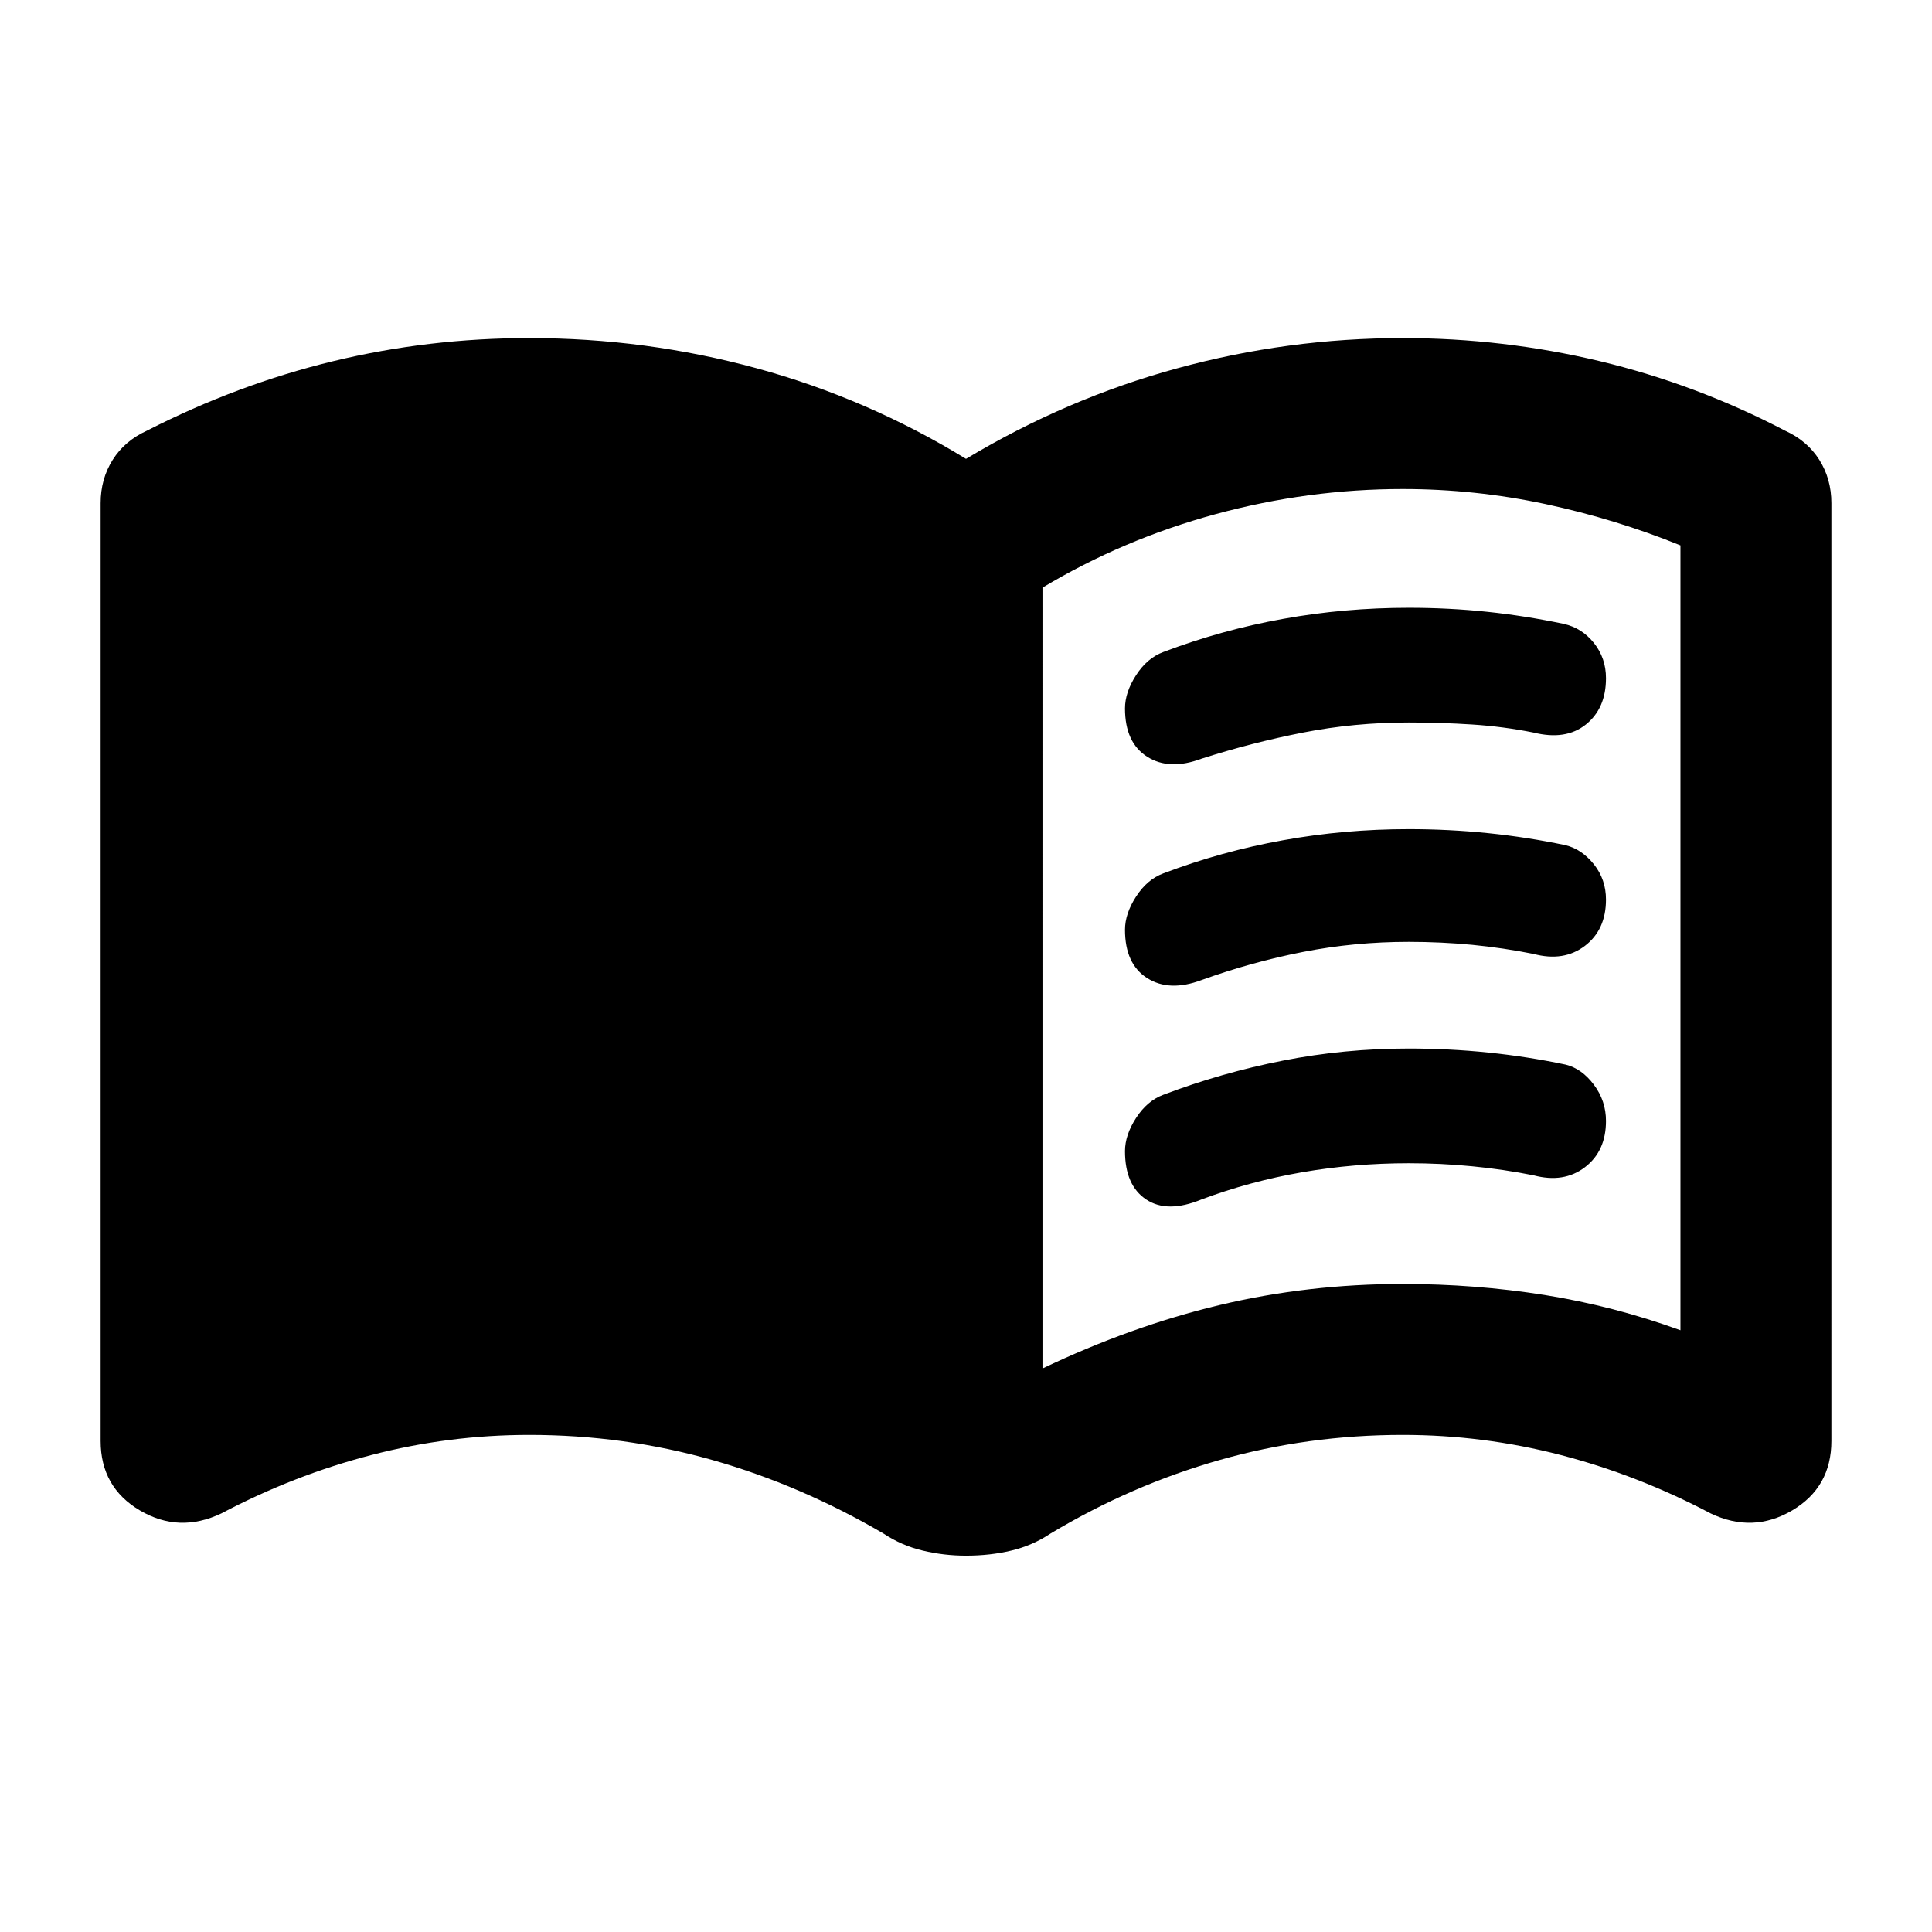<svg xmlns="http://www.w3.org/2000/svg" height="24" width="24"><path d="M13.975 8.8q0-.2.138-.413.137-.212.337-.287.725-.275 1.488-.412.762-.138 1.562-.138.5 0 .975.05t.95.15q.225.05.375.237.15.188.15.438 0 .375-.25.575-.25.2-.65.1-.375-.075-.762-.1-.388-.025-.788-.025-.675 0-1.312.125-.638.125-1.263.325-.4.15-.675-.025t-.275-.6Zm0 5.5q0-.2.138-.413.137-.212.337-.287.725-.275 1.488-.425.762-.15 1.562-.15.5 0 .988.05.487.05.962.15.2.05.35.25.15.2.15.45 0 .375-.262.575-.263.2-.638.1-.375-.075-.762-.112-.388-.038-.788-.038-.675 0-1.325.112-.65.113-1.25.338-.425.175-.687 0-.263-.175-.263-.6Zm0-2.75q0-.2.138-.413.137-.212.337-.287.725-.275 1.488-.412.762-.138 1.562-.138.5 0 .988.05.487.05.962.15.2.05.35.237.15.188.15.438 0 .375-.262.575-.263.2-.638.1-.375-.075-.762-.113-.388-.037-.788-.037-.675 0-1.312.125-.638.125-1.263.35-.4.15-.675-.025t-.275-.6ZM12.95 17q1.1-.525 2.2-.788 1.1-.262 2.275-.262.9 0 1.763.137.862.138 1.687.438v-9.75q-.8-.325-1.675-.513-.875-.187-1.775-.187-1.175 0-2.325.312-1.15.313-2.15.913ZM12 19.325q-.275 0-.537-.063-.263-.062-.488-.212-1.025-.6-2.125-.913-1.1-.312-2.275-.312-1 0-1.962.25-.963.25-1.863.725-.525.25-1.012-.037-.488-.288-.488-.863V6.25q0-.3.15-.538.15-.237.425-.362 1.125-.575 2.313-.863Q5.325 4.2 6.575 4.2q1.45 0 2.825.375Q10.775 4.95 12 5.7q1.25-.75 2.625-1.125t2.8-.375q1.25 0 2.45.287 1.2.288 2.3.863.275.125.425.362.15.238.15.538V17.9q0 .575-.487.863-.488.287-1.013.037-.9-.475-1.862-.725-.963-.25-1.963-.25-1.175 0-2.275.312-1.1.313-2.1.913-.225.15-.488.212-.262.063-.562.063Z"/></svg>